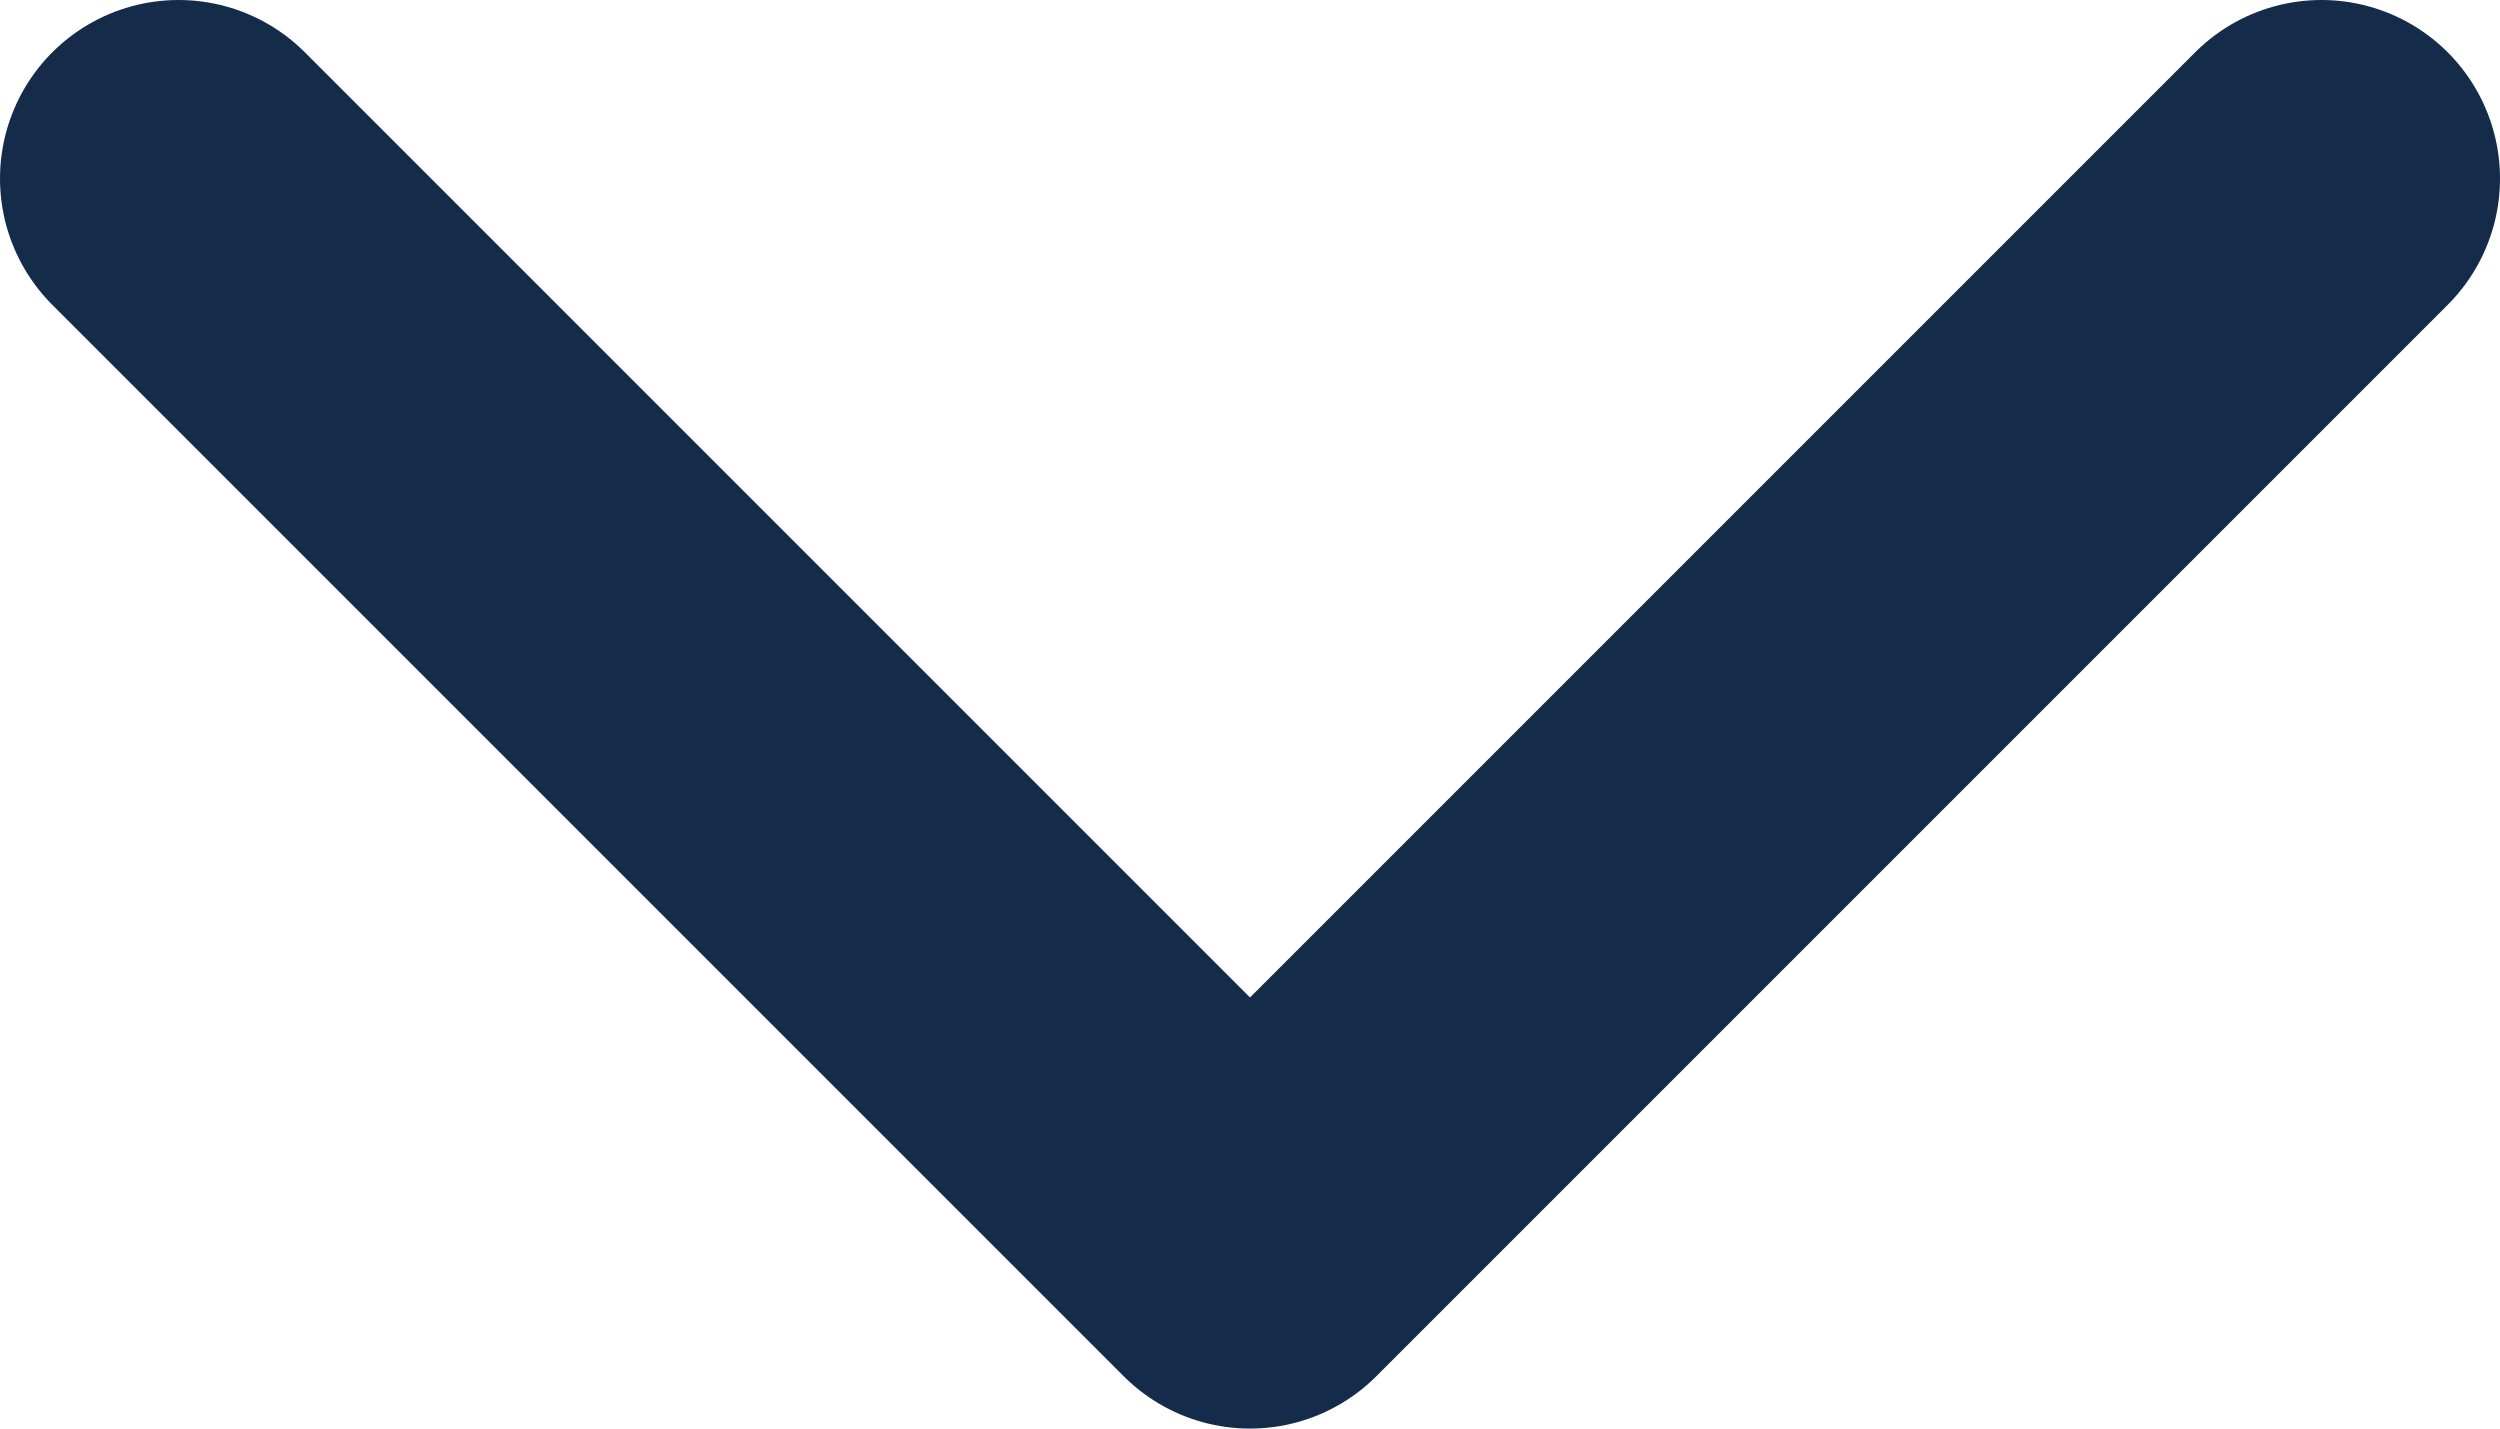 <svg width="28" height="16" viewBox="0 0 28 16" fill="none" xmlns="http://www.w3.org/2000/svg">
<path d="M26 2L14 14L2 2" stroke="#142B4A" stroke-width="4" stroke-linecap="round" stroke-linejoin="round"/>
</svg>
